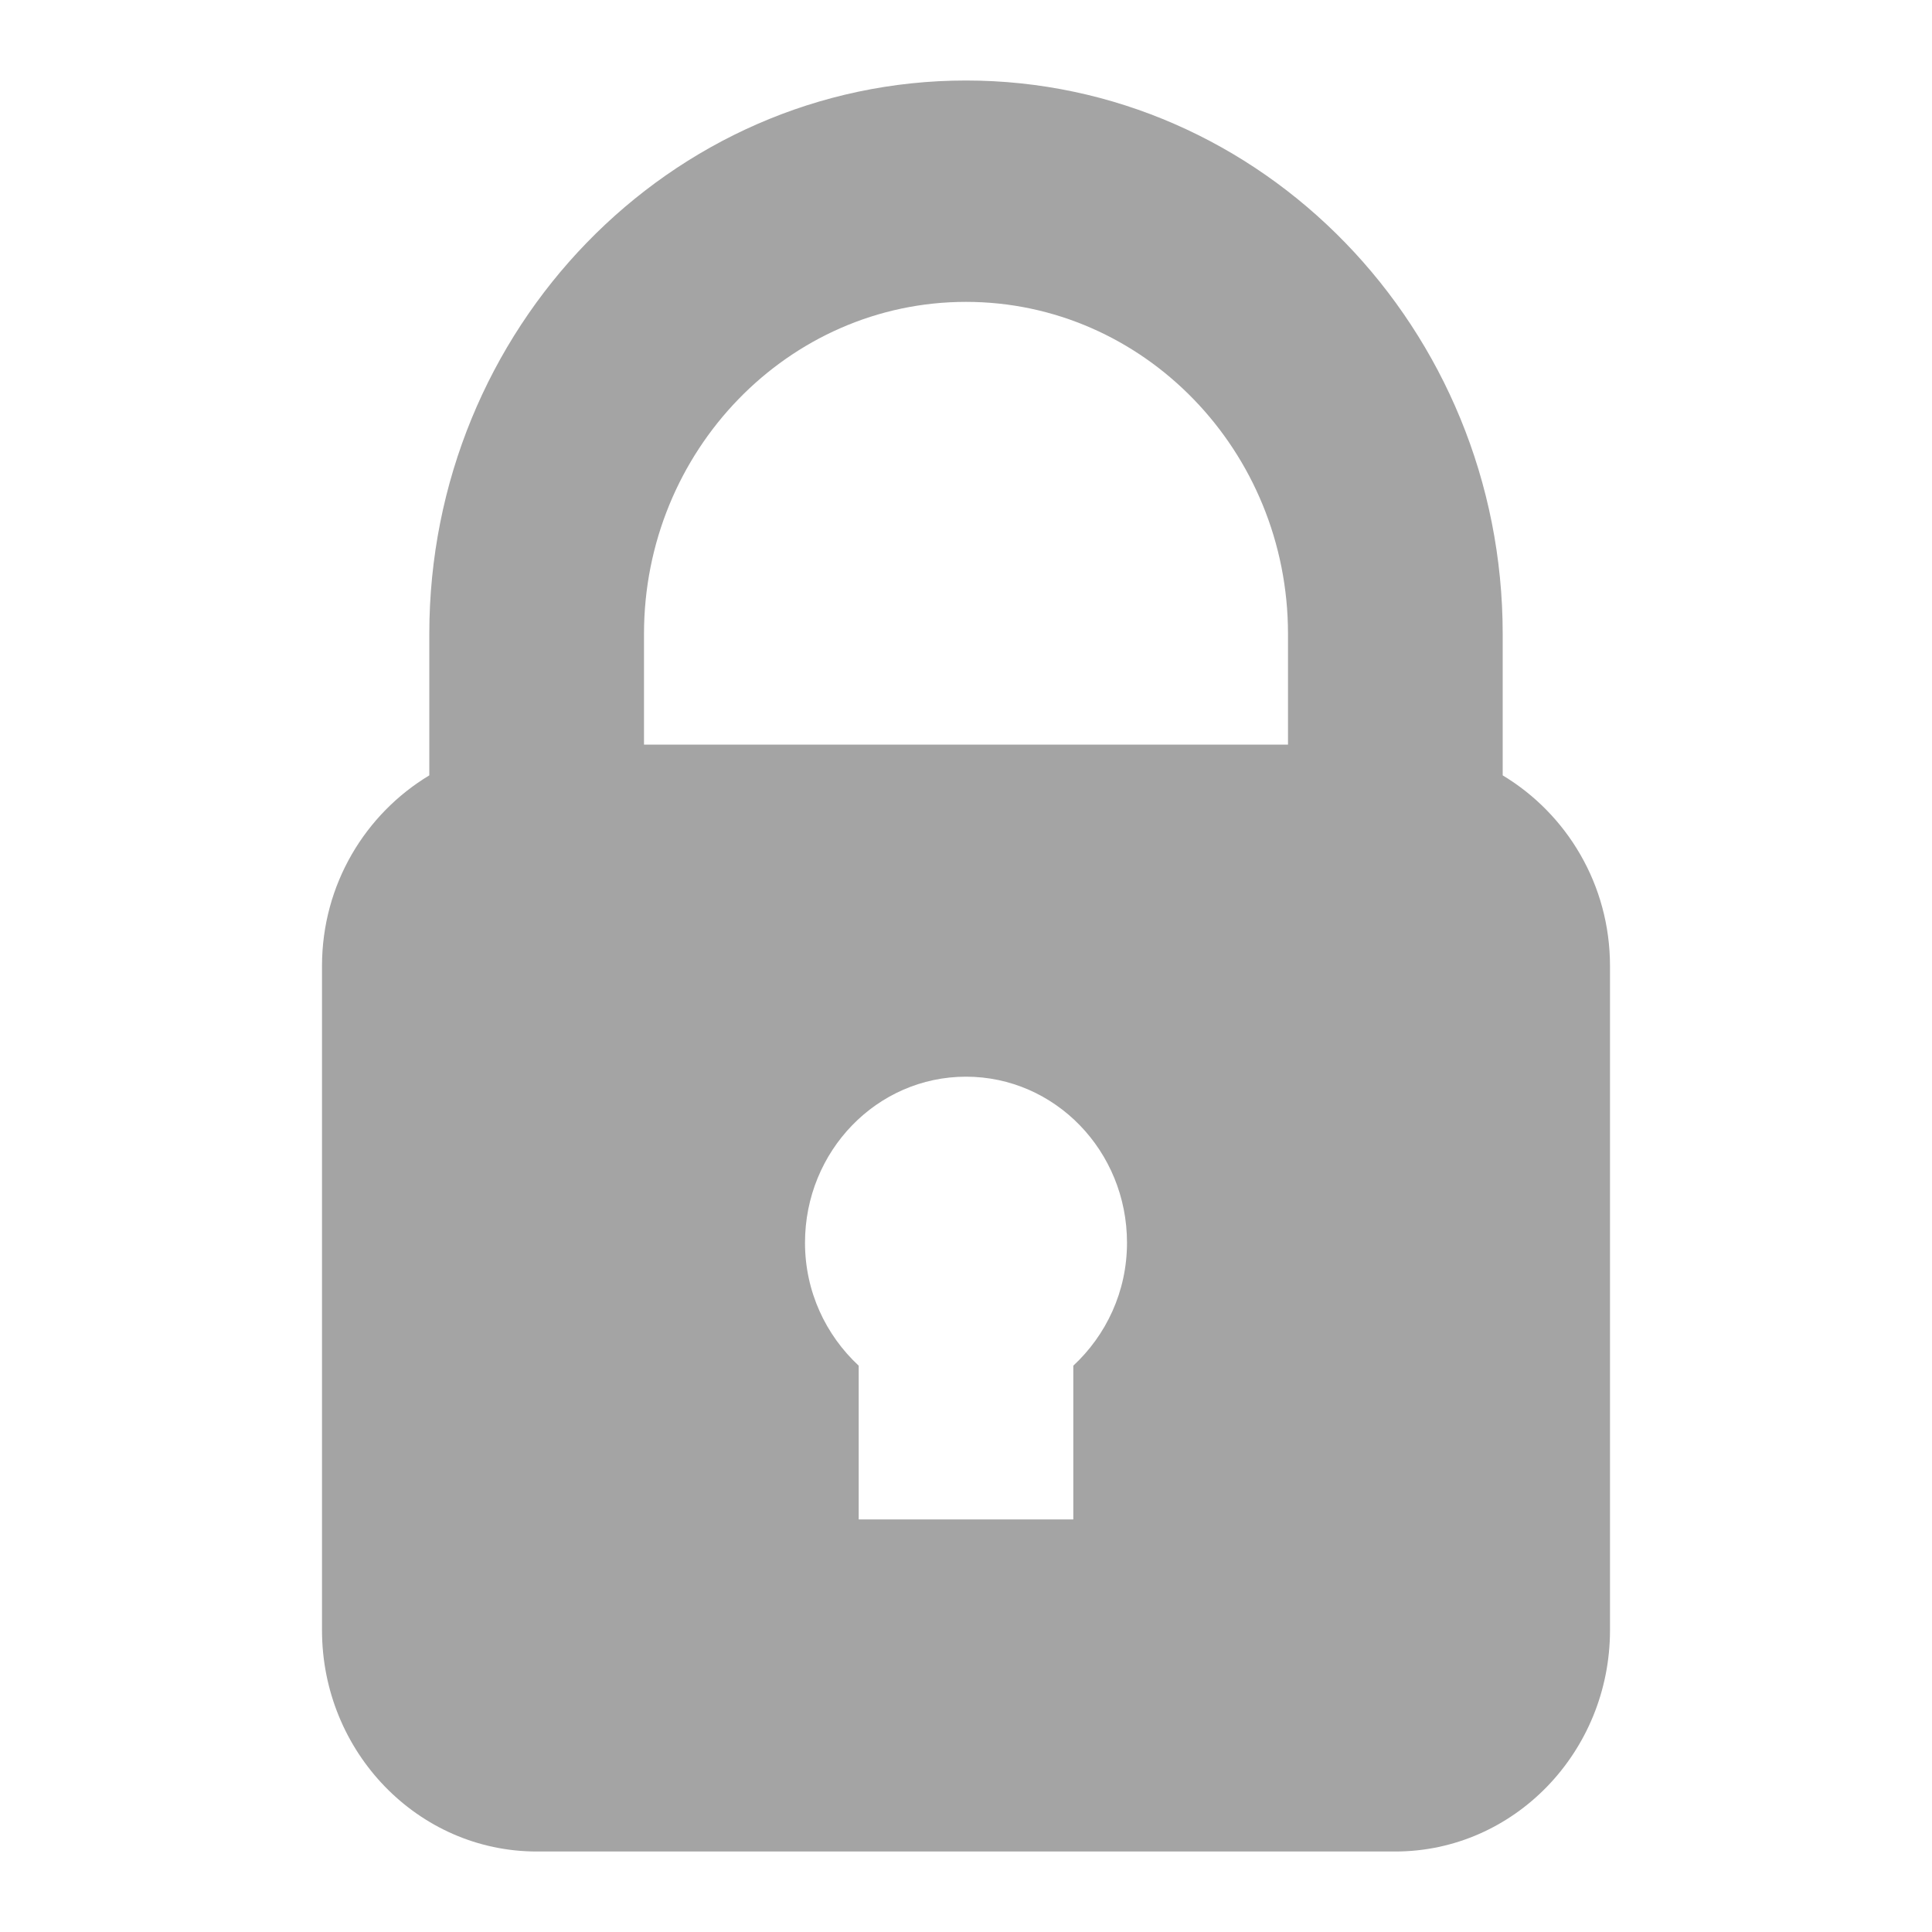<svg width="24" height="24" viewBox="0 0 24 24" fill="none" xmlns="http://www.w3.org/2000/svg">
<path d="M18.667 9.632V7.875C18.667 4.084 15.676 1 12 1C8.324 1 5.333 4.084 5.333 7.875V9.632C4.54 10.109 4 10.986 4 12V20.25C4 21.767 5.196 23 6.667 23H17.333C18.804 23 20 21.767 20 20.25V12C20 10.986 19.46 10.109 18.667 9.632ZM12 3.75C14.206 3.75 16 5.6 16 7.875V9.25H8V7.875C8 5.6 9.794 3.75 12 3.75ZM13.333 16.965V18.875H10.667V16.965C10.26 16.587 10 16.046 10 15.438C10 14.298 10.895 13.375 12 13.375C13.105 13.375 14 14.298 14 15.438C14 16.046 13.74 16.587 13.333 16.965Z" fill="#A4A4A4"/>
</svg>
